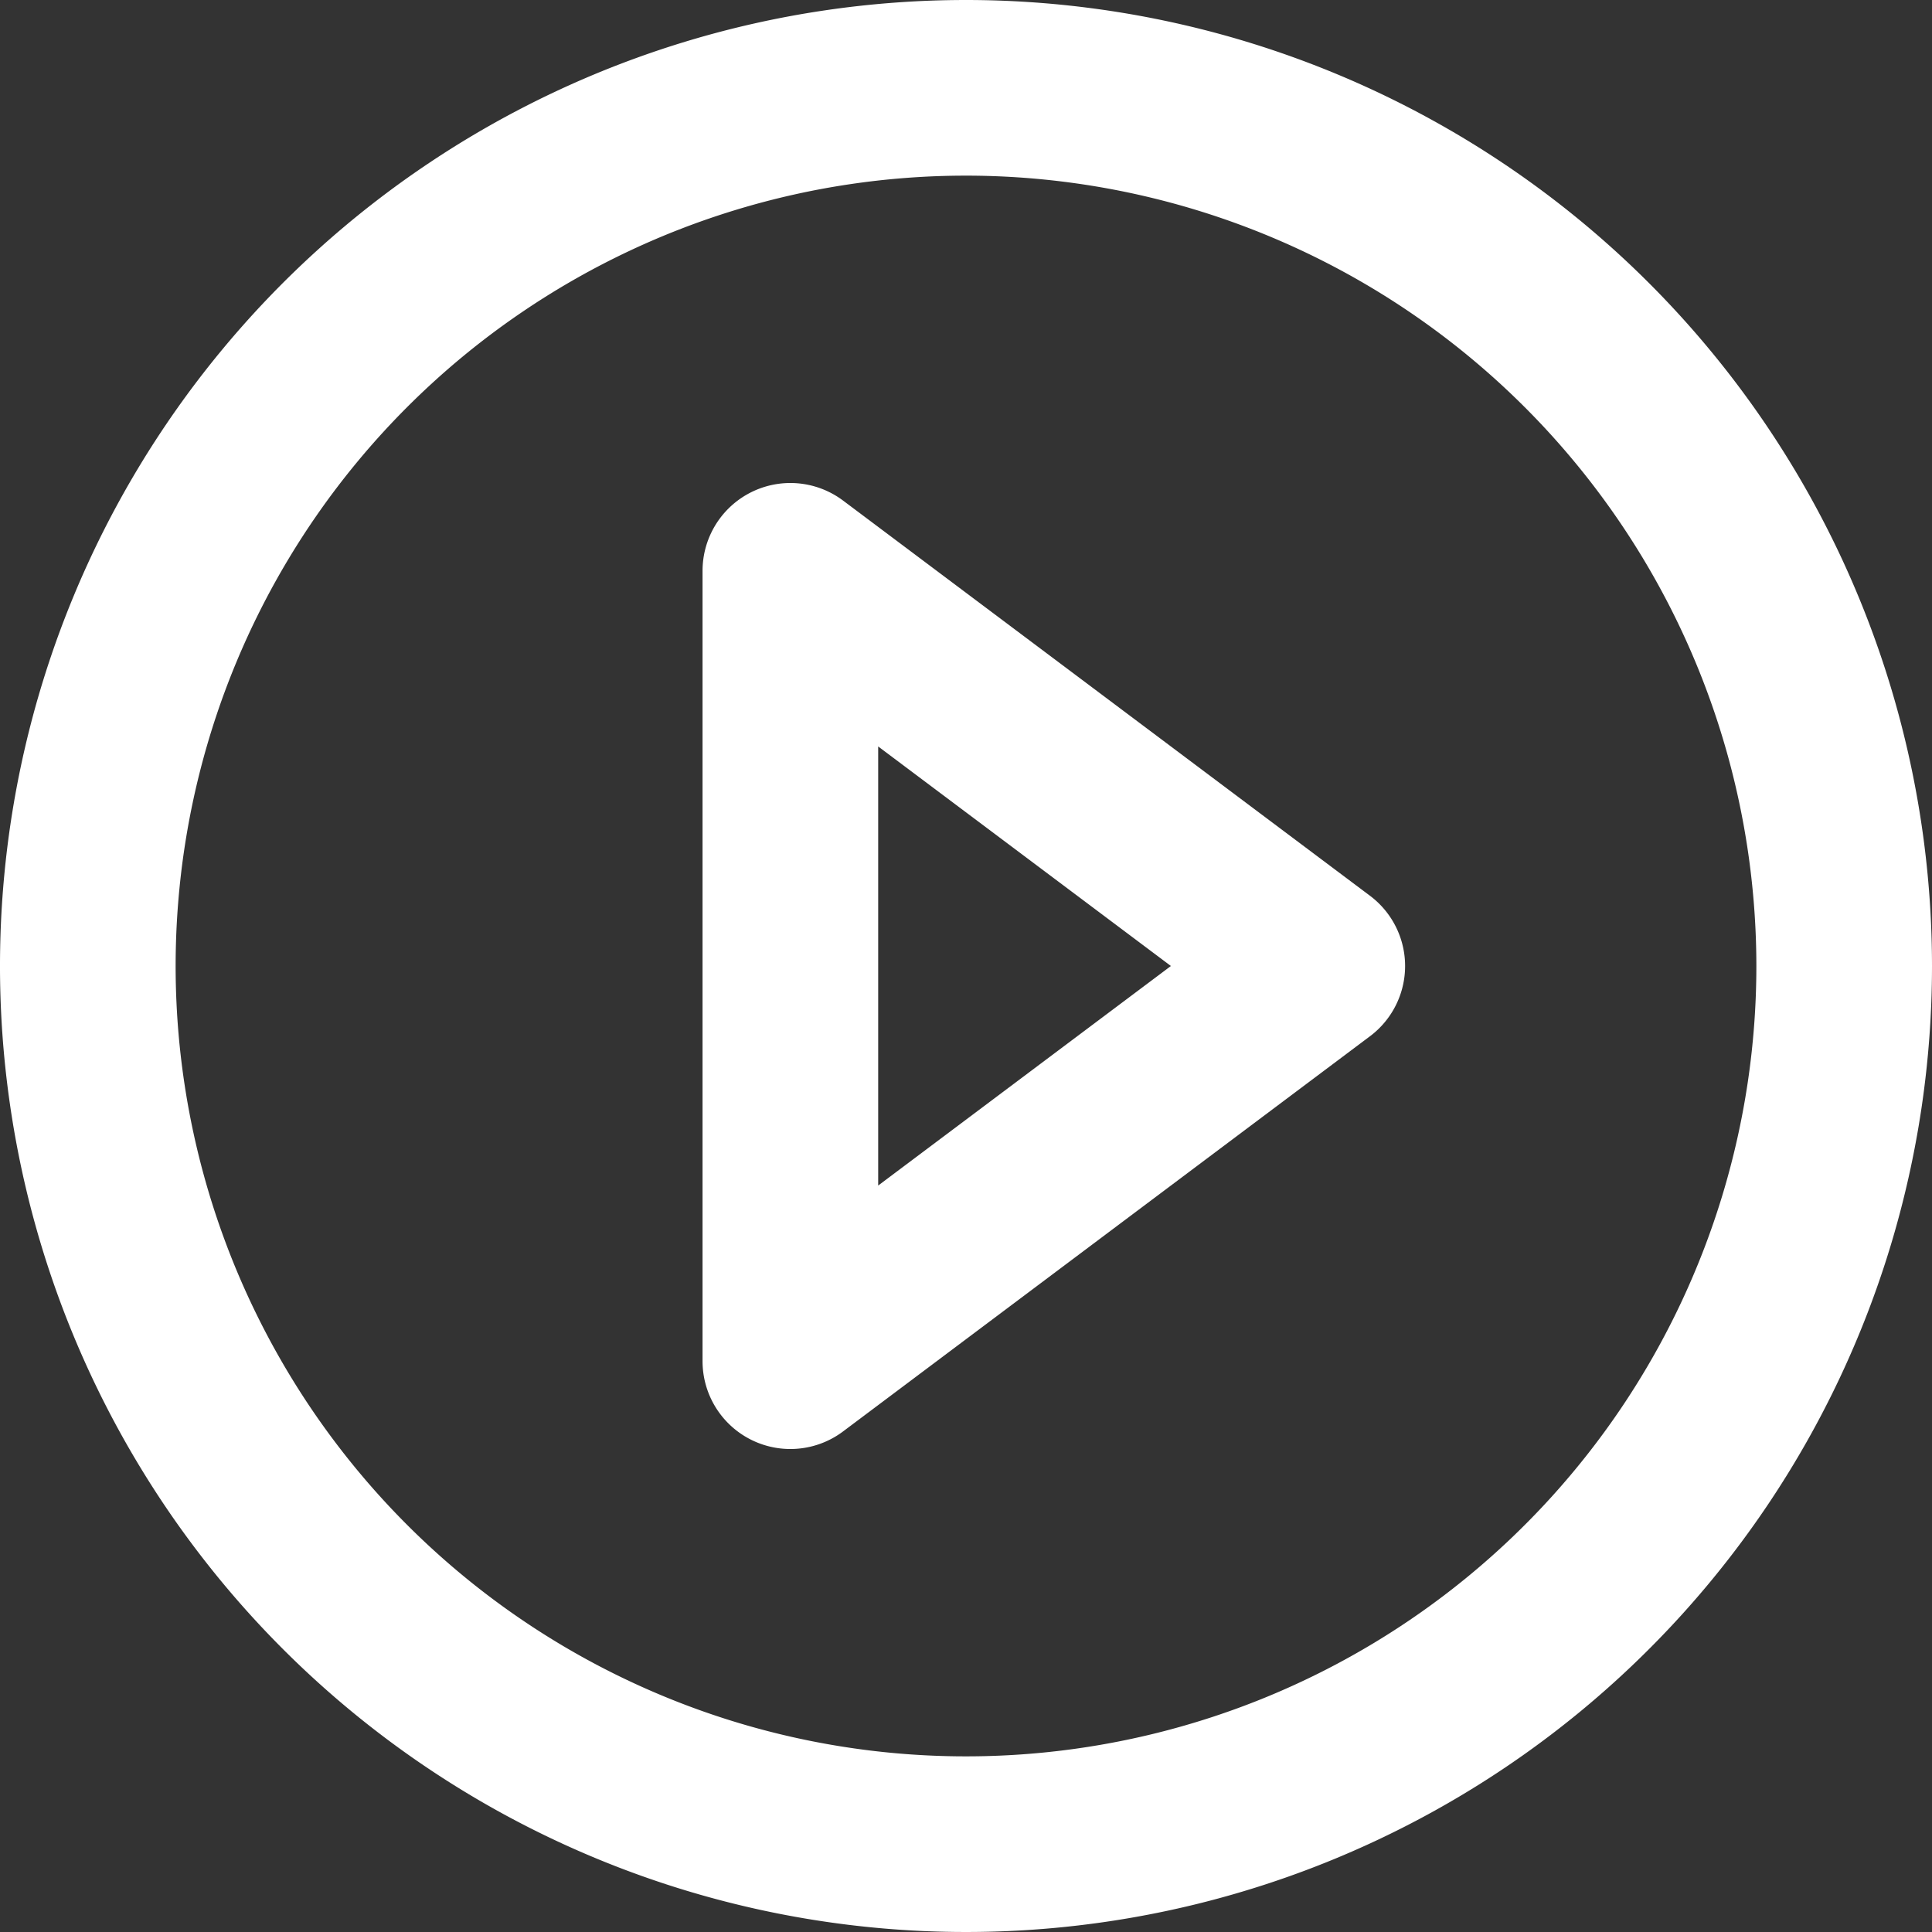 <svg xmlns="http://www.w3.org/2000/svg" width="77" height="77" viewBox="0 0 77 77">
  <rect x="0" y="0" width="77" height="77" fill="#333333" stroke="none"/>
  <path id="Icon_material-play-circle-outline" data-name="Icon material-play-circle-outline" d="M31,53.75,52,38,31,22.25ZM38,3A35,35,0,1,0,73,38,35.013,35.013,0,0,0,38,3Z" transform="translate(0.5 0.5)" fill="none" stroke="#fff" stroke-linecap="round" stroke-linejoin="round" stroke-width="7"/>
</svg>
